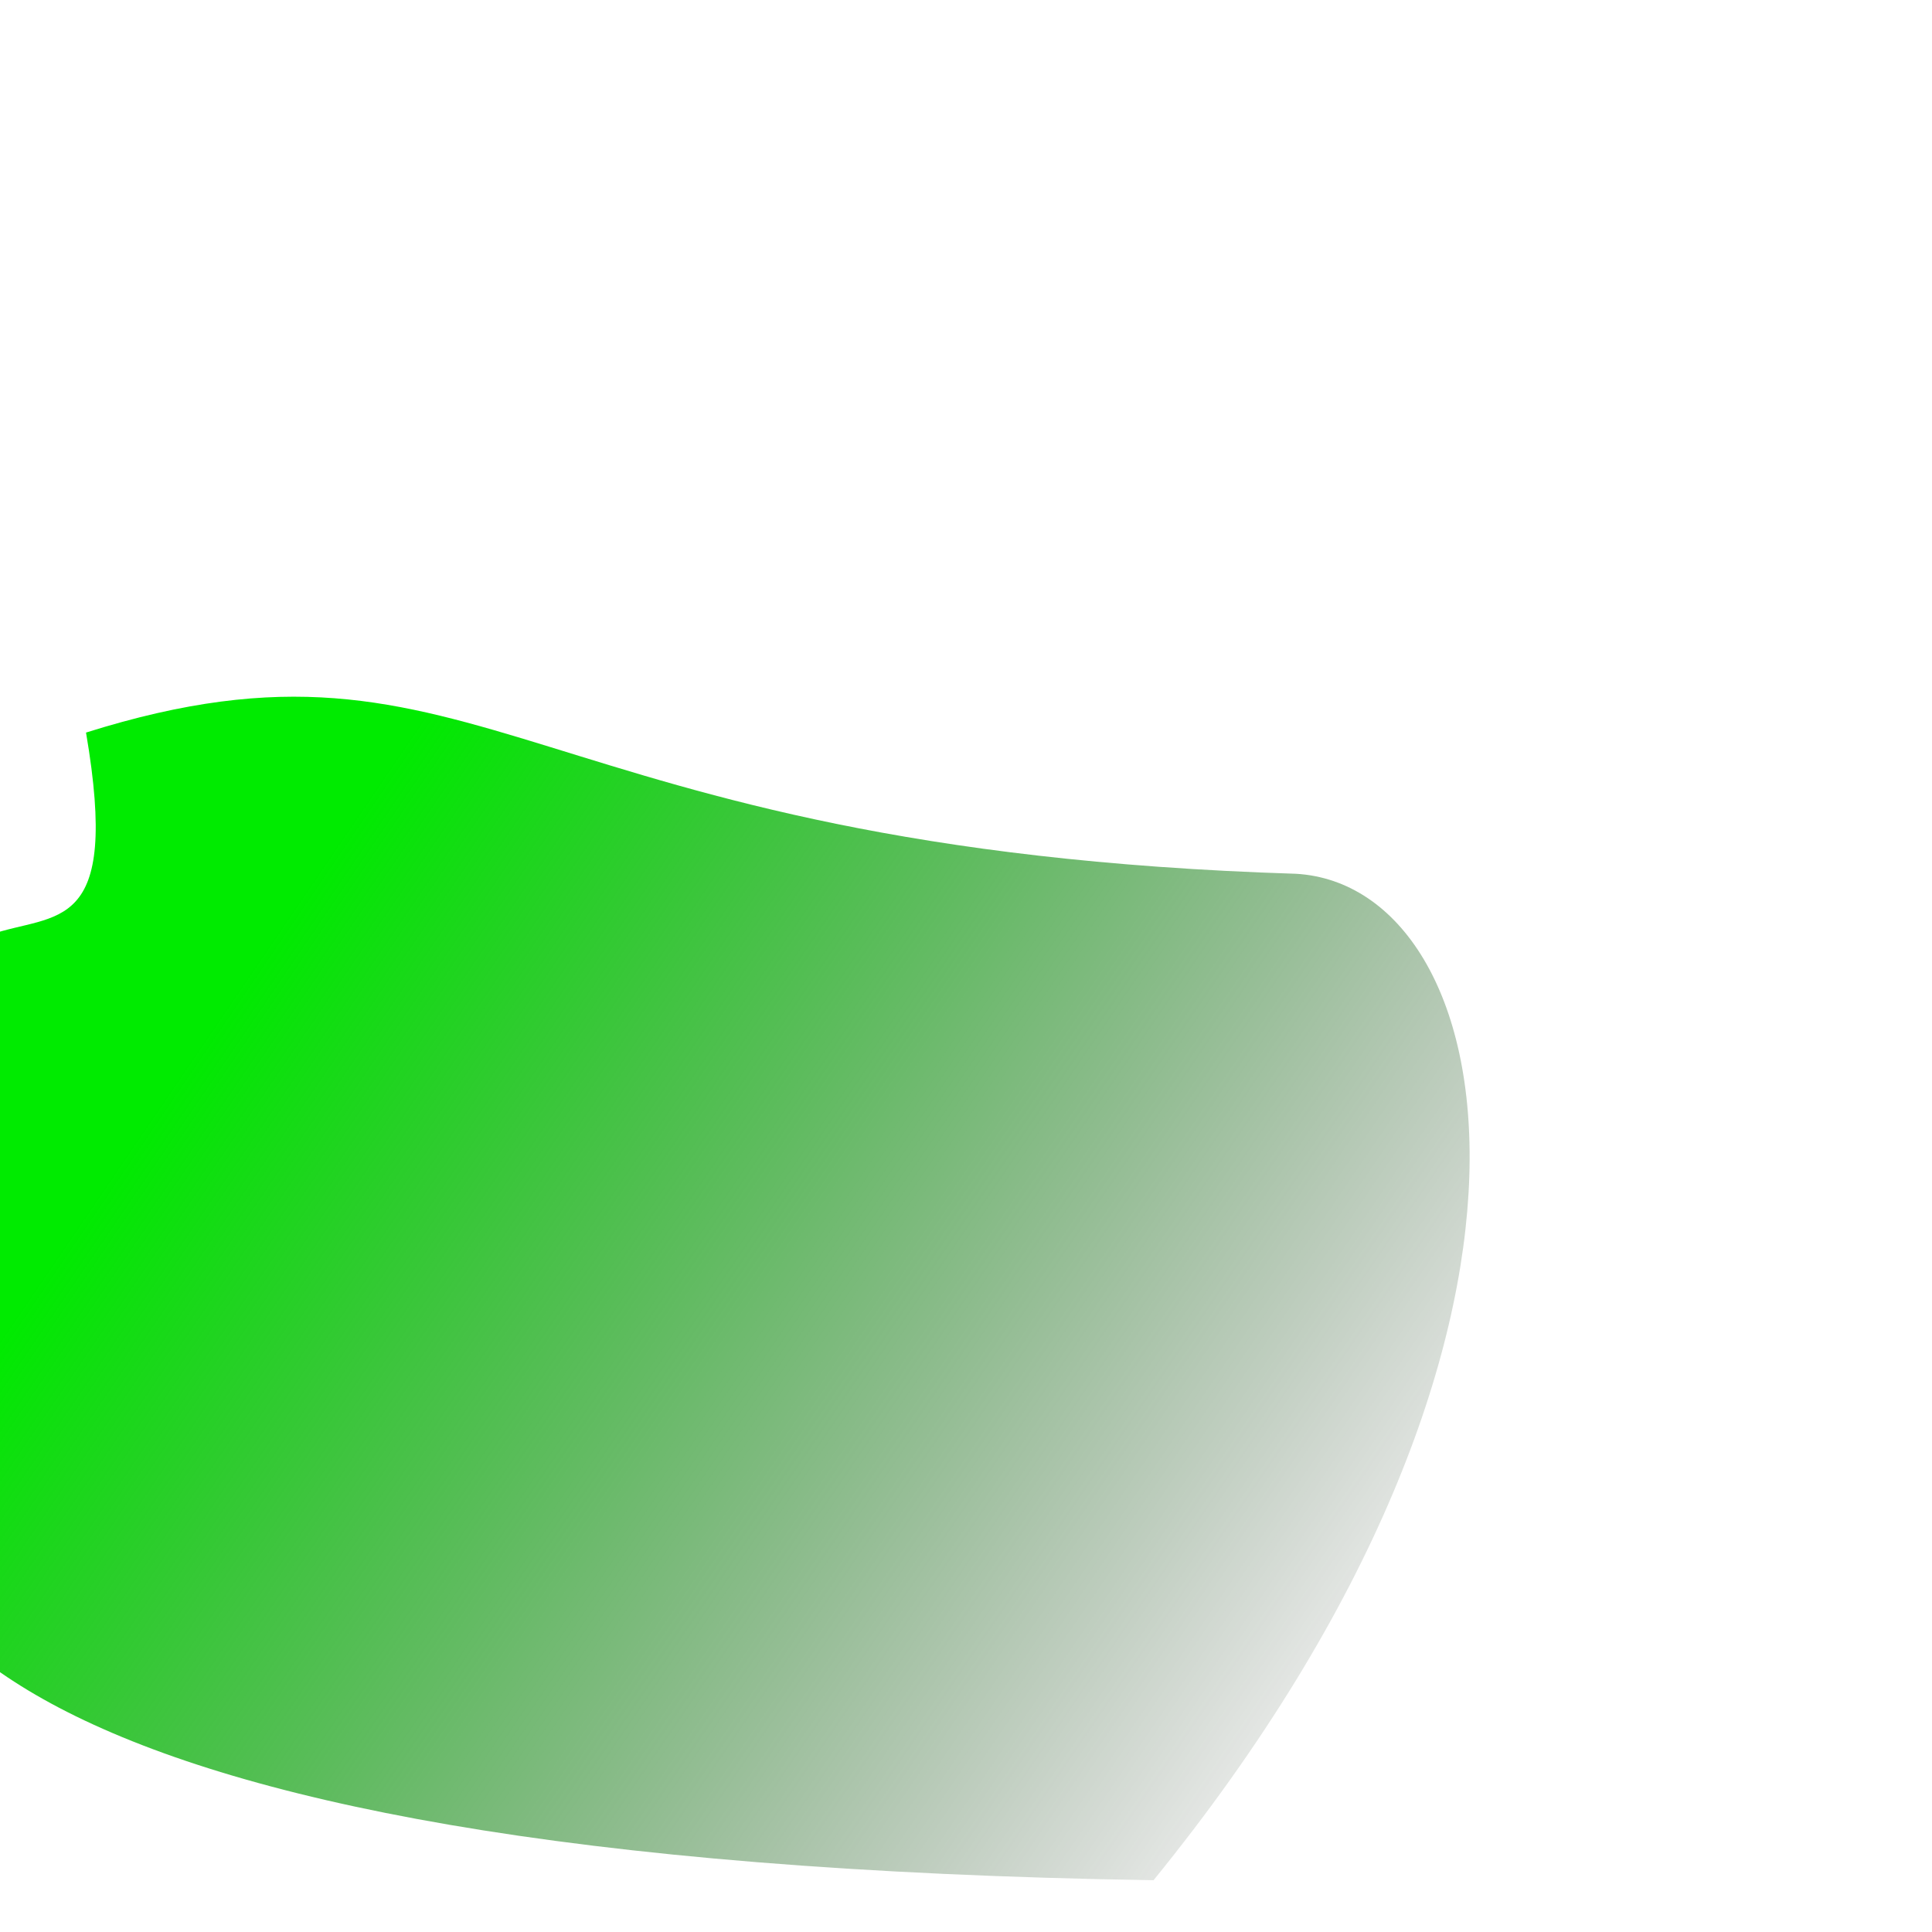 <?xml version="1.0"?>
<svg
   height="512"
   version="1.1"
   width="512"
   xmlns:xlink="http://www.w3.org/1999/xlink"
   xmlns="http://www.w3.org/2000/svg"
   xmlns:svg="http://www.w3.org/2000/svg">

  <defs>
    <linearGradient
       id="linearGradient874">
      <stop
         style="stop-color:#00eb00;stop-opacity:1;"
         offset="0"
         id="stop870" />
      <stop
         style="stop-color:#000000;stop-opacity:0;"
         offset="1"
         id="stop872" />
    </linearGradient>
    <linearGradient
       xlink:href="#linearGradient874"
       id="linearGradient974"
       gradientUnits="userSpaceOnUse"
       x1="51.678"
       y1="278.864"
       x2="362.555"
       y2="490.424" />
  </defs>
  <g>
    <path
       d="M 343.467 231.562 C 398.325 234.764 423.644 353.281 305.7 498.277 C -8.351 493.344 -41.306 422.333 -31.165 375.434 C -45.741 169.09 41.209 301.727 22.797 194.138 C 128.589 160.864 138.122 225.139 343.467 231.562"
       fill="rgb(89, 117, 67)"
       opacity="1.0"
       stroke="rgb(236, 56, 228)"
       stroke-linecap="round"
       stroke-linejoin="round"
       stroke-opacity="0.102"
       stroke-width="0.0"
       style="fill:url(#linearGradient974)" />
  </g>
</svg>
